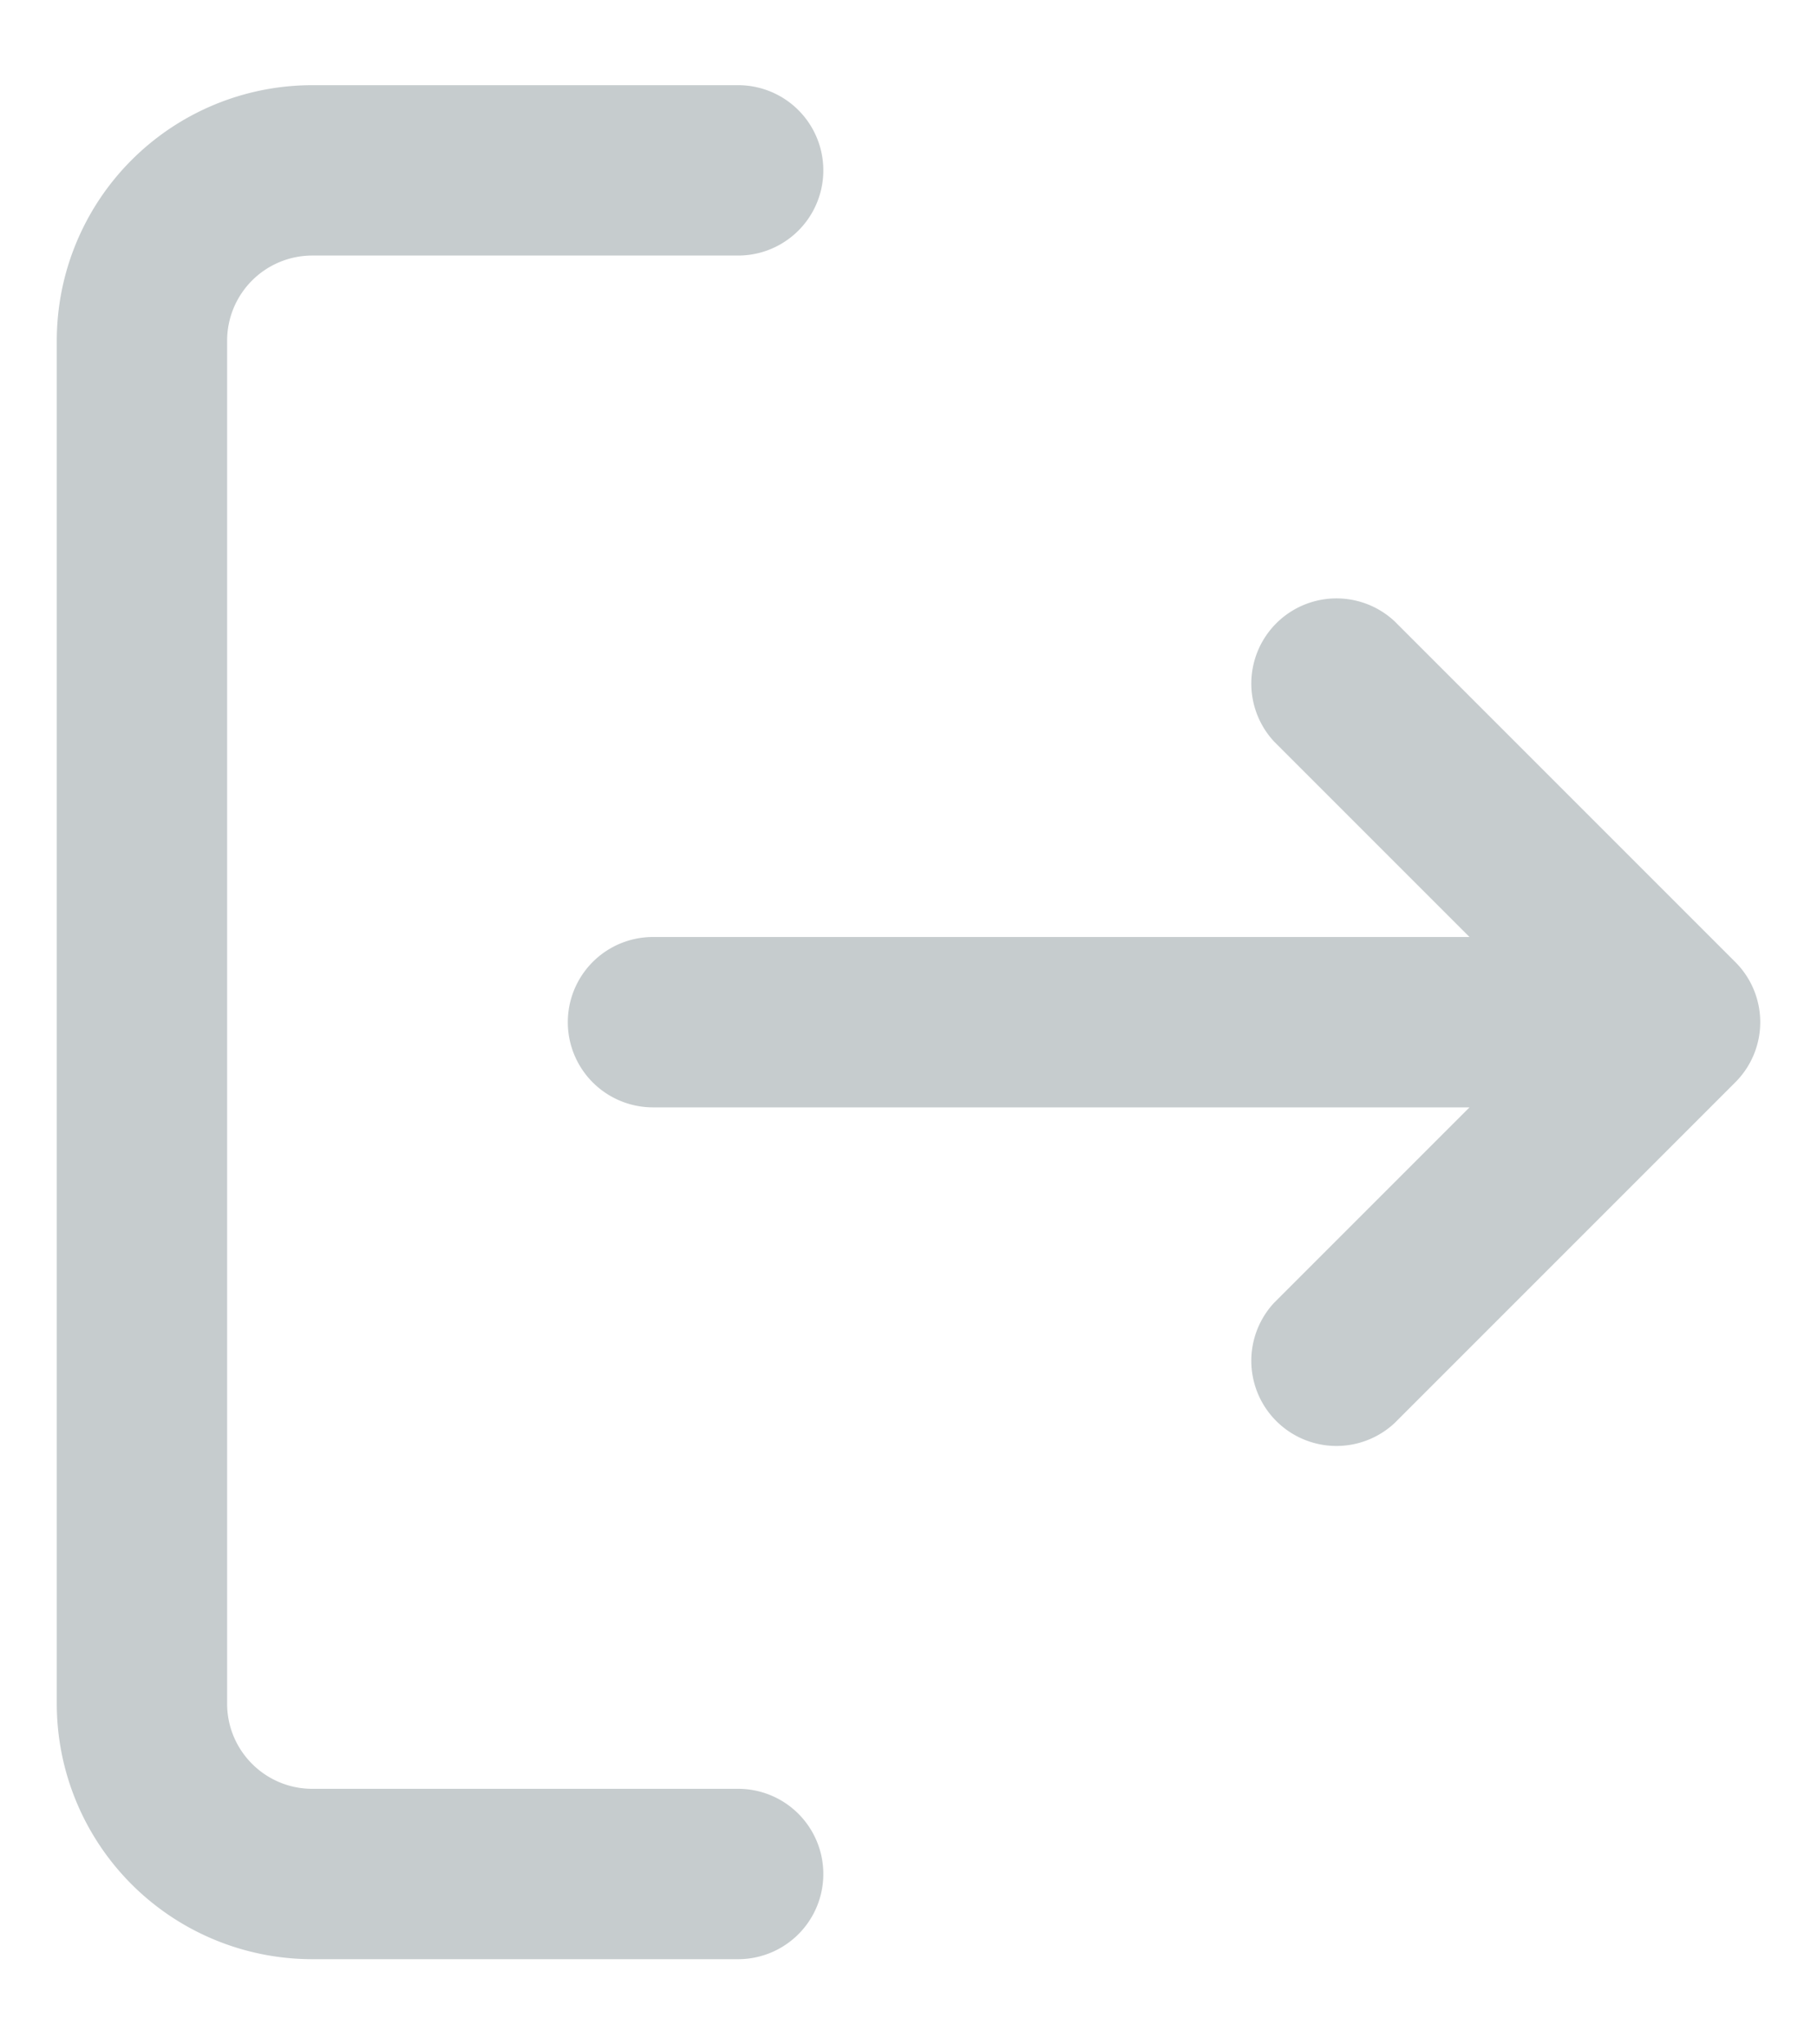<svg xmlns="http://www.w3.org/2000/svg" width="16" height="18" viewBox="0 0 16 18"><g><g><path fill="#c6ccce" d="M7.25 16.5a.75.75 0 0 1-.75.75H2.75A2.25 2.25 0 0 1 .5 15V3A2.25 2.25 0 0 1 2.75.75H6.5a.75.75 0 0 1 0 1.5H2.75A.75.75 0 0 0 2 3v12c0 .414.336.75.75.75H6.5a.75.75 0 0 1 .75.75zm3.97-9.97a.75.75 0 0 1 1.06-1.06l3 3a.748.748 0 0 1 0 1.06l-3 3a.75.75 0 0 1-1.06-1.06l1.72-1.72H5.75a.75.75 0 0 1 0-1.5h7.19z"/></g></g></svg>